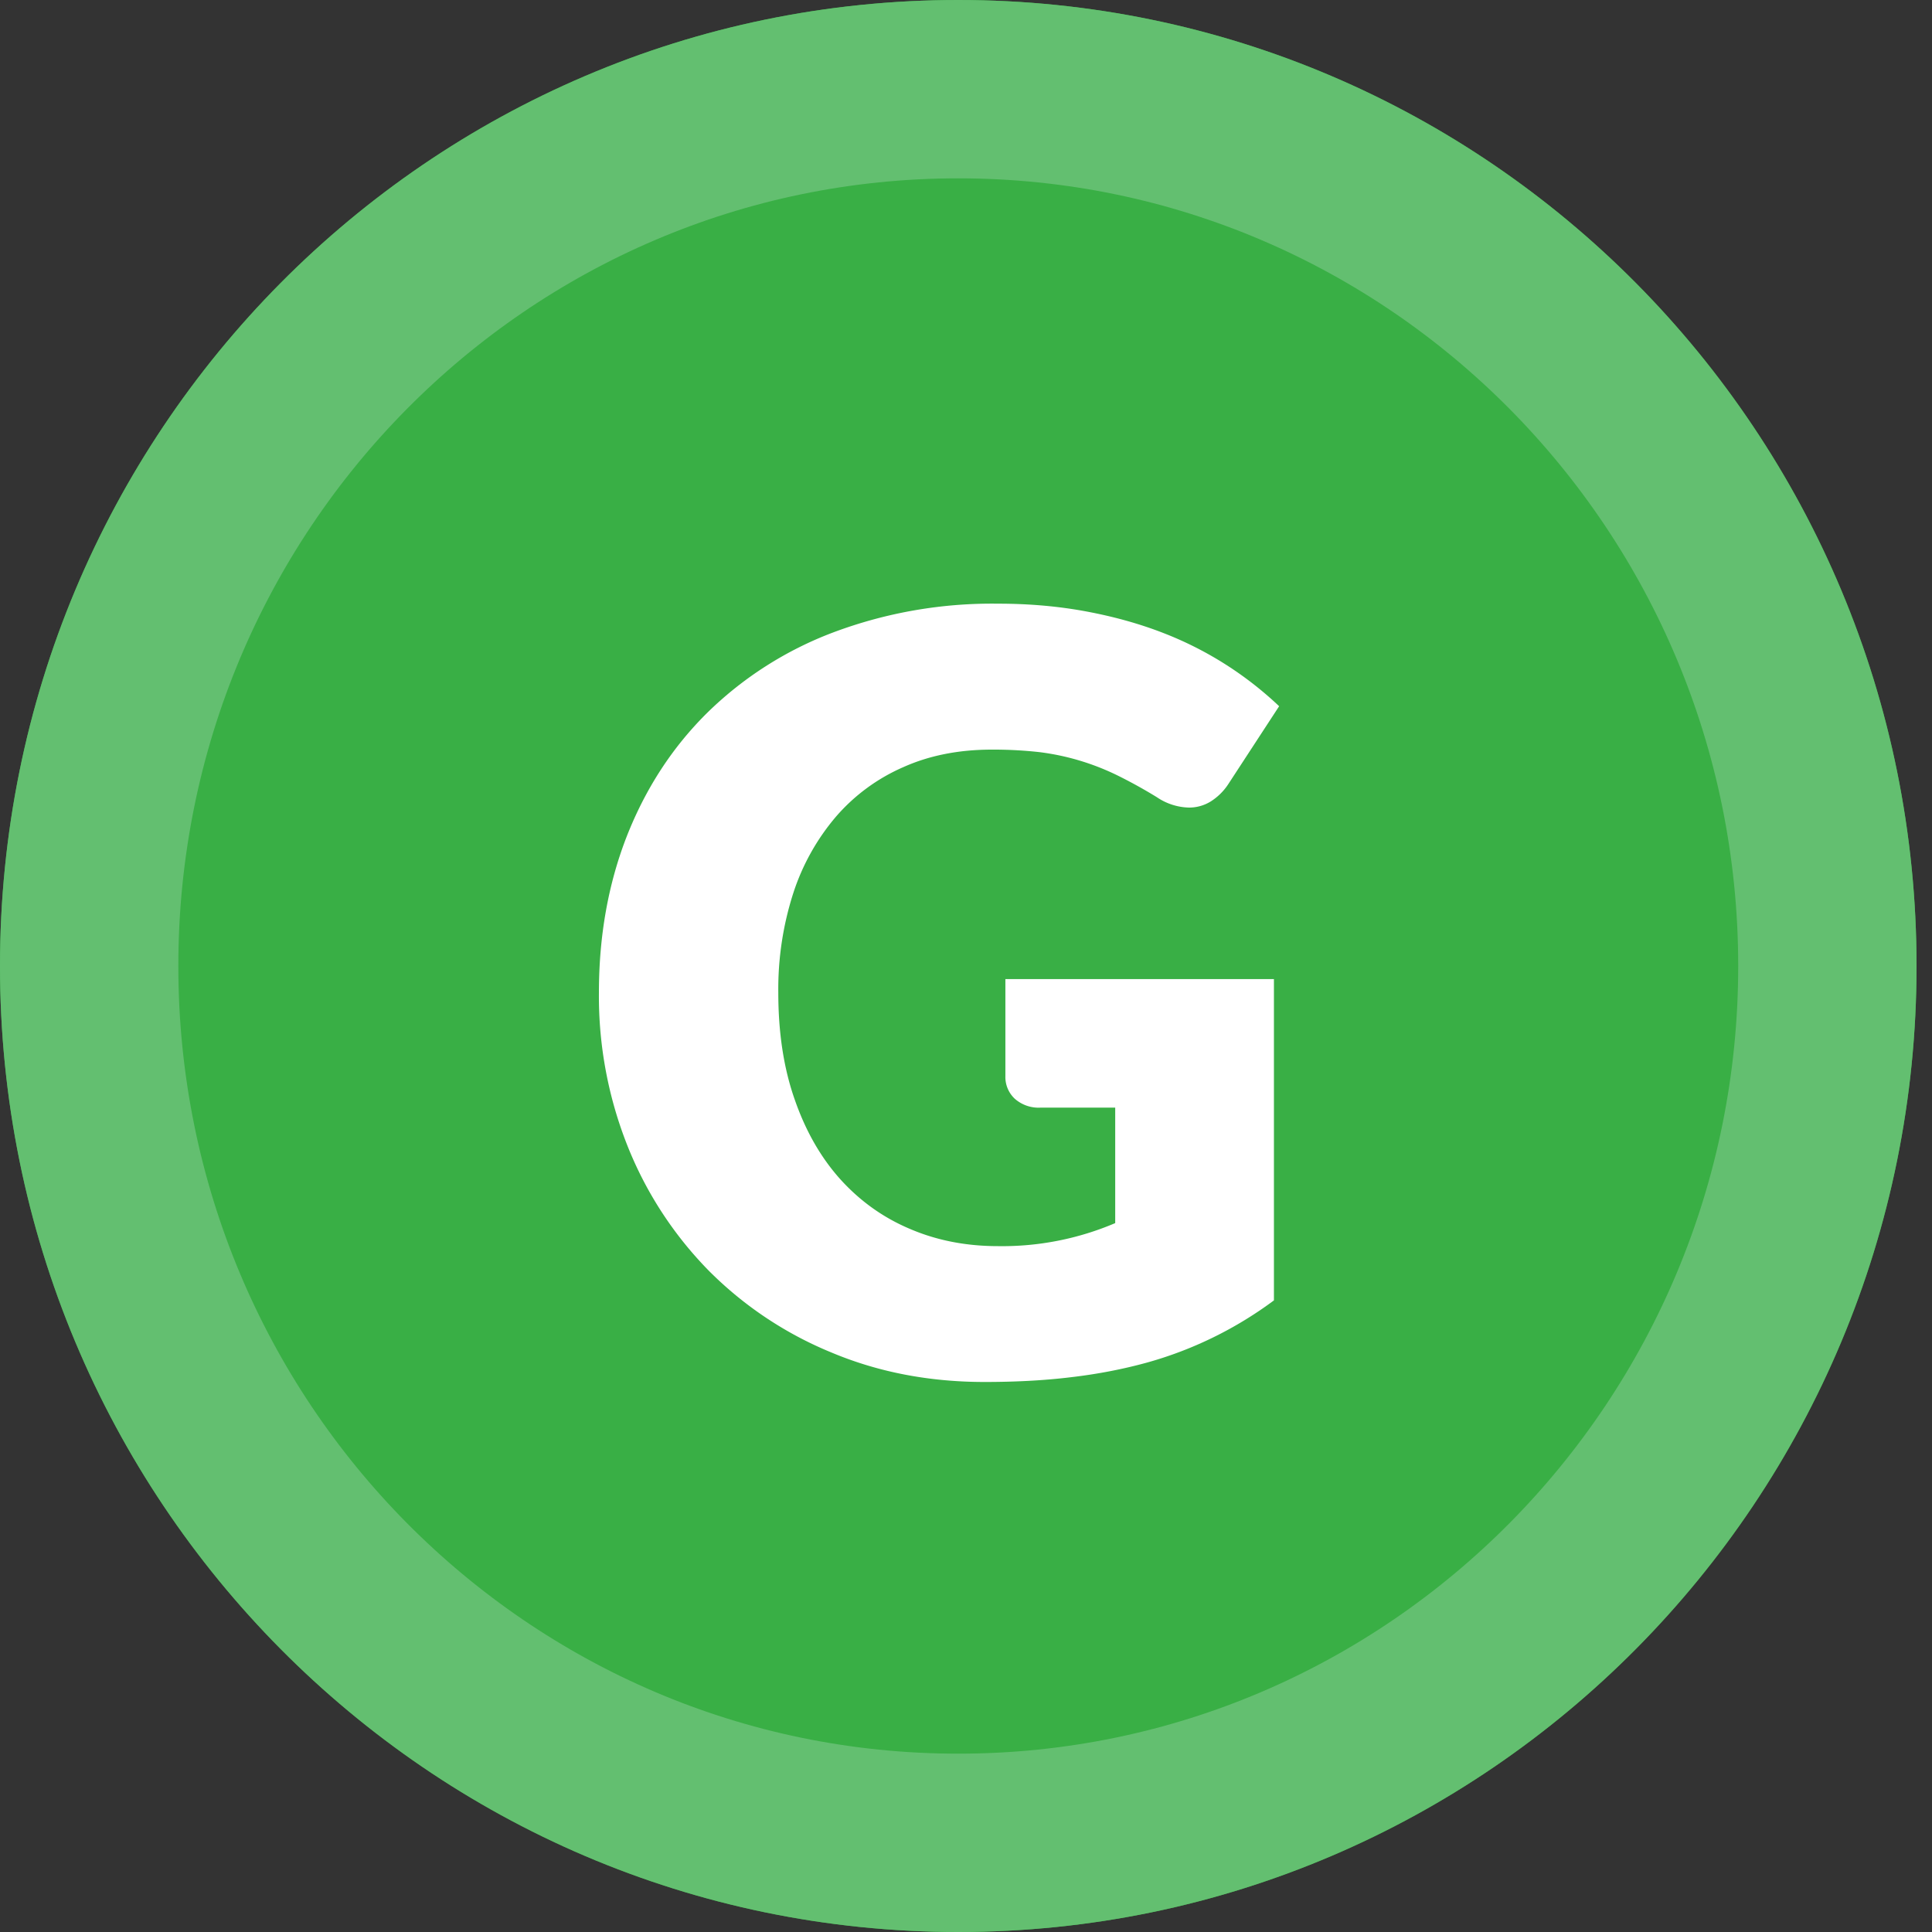 <svg xmlns="http://www.w3.org/2000/svg" width="13" height="13" viewBox="0, 0, 13, 13"><rect x="0" y="0" width="13" height="13" fill="#333333" stroke="none"/><path d="M12.896 6.5c0 3.59-2.887 6.5-6.448 6.5C2.887 13 0 10.09 0 6.5S2.887 0 6.448 0c3.561 0 6.448 2.91 6.448 6.5z" fill="#39AF45"/><path d="M12.296 6.5c0 3.258-2.619 5.9-5.848 5.9C3.218 12.4.6 9.758.6 6.5.6 3.242 3.218.6 6.448.6c3.229 0 5.848 2.642 5.848 5.9z" stroke="#63BF70" stroke-width="1.2" fill="none"/><path d="M6.716 8.385a1.94 1.94 0 0 0 .788-.155v-.777h-.502a.242.242 0 0 1-.174-.06.2.2 0 0 1-.063-.151v-.654h1.807V8.75a2.597 2.597 0 0 1-.856.419c-.16.044-.33.077-.51.098-.18.022-.374.032-.581.032-.372 0-.716-.066-1.032-.199a2.504 2.504 0 0 1-.822-.548 2.534 2.534 0 0 1-.544-.83 2.728 2.728 0 0 1-.197-1.043c0-.382.063-.733.188-1.053.126-.32.305-.596.539-.828a2.44 2.44 0 0 1 .848-.542 3.04 3.04 0 0 1 1.111-.194c.212 0 .411.018.597.053s.357.083.514.144a2.382 2.382 0 0 1 .78.493l-.342.524a.391.391 0 0 1-.117.116.276.276 0 0 1-.148.042.402.402 0 0 1-.216-.07 3.307 3.307 0 0 0-.264-.146 1.658 1.658 0 0 0-.525-.157 2.805 2.805 0 0 0-.321-.017c-.221 0-.42.039-.596.118a1.267 1.267 0 0 0-.452.332 1.51 1.51 0 0 0-.288.515 2.108 2.108 0 0 0-.101.67c0 .272.037.513.112.724.074.212.177.39.308.535.132.145.287.256.468.332.18.077.377.115.591.115z" fill="#FFF"/></svg>